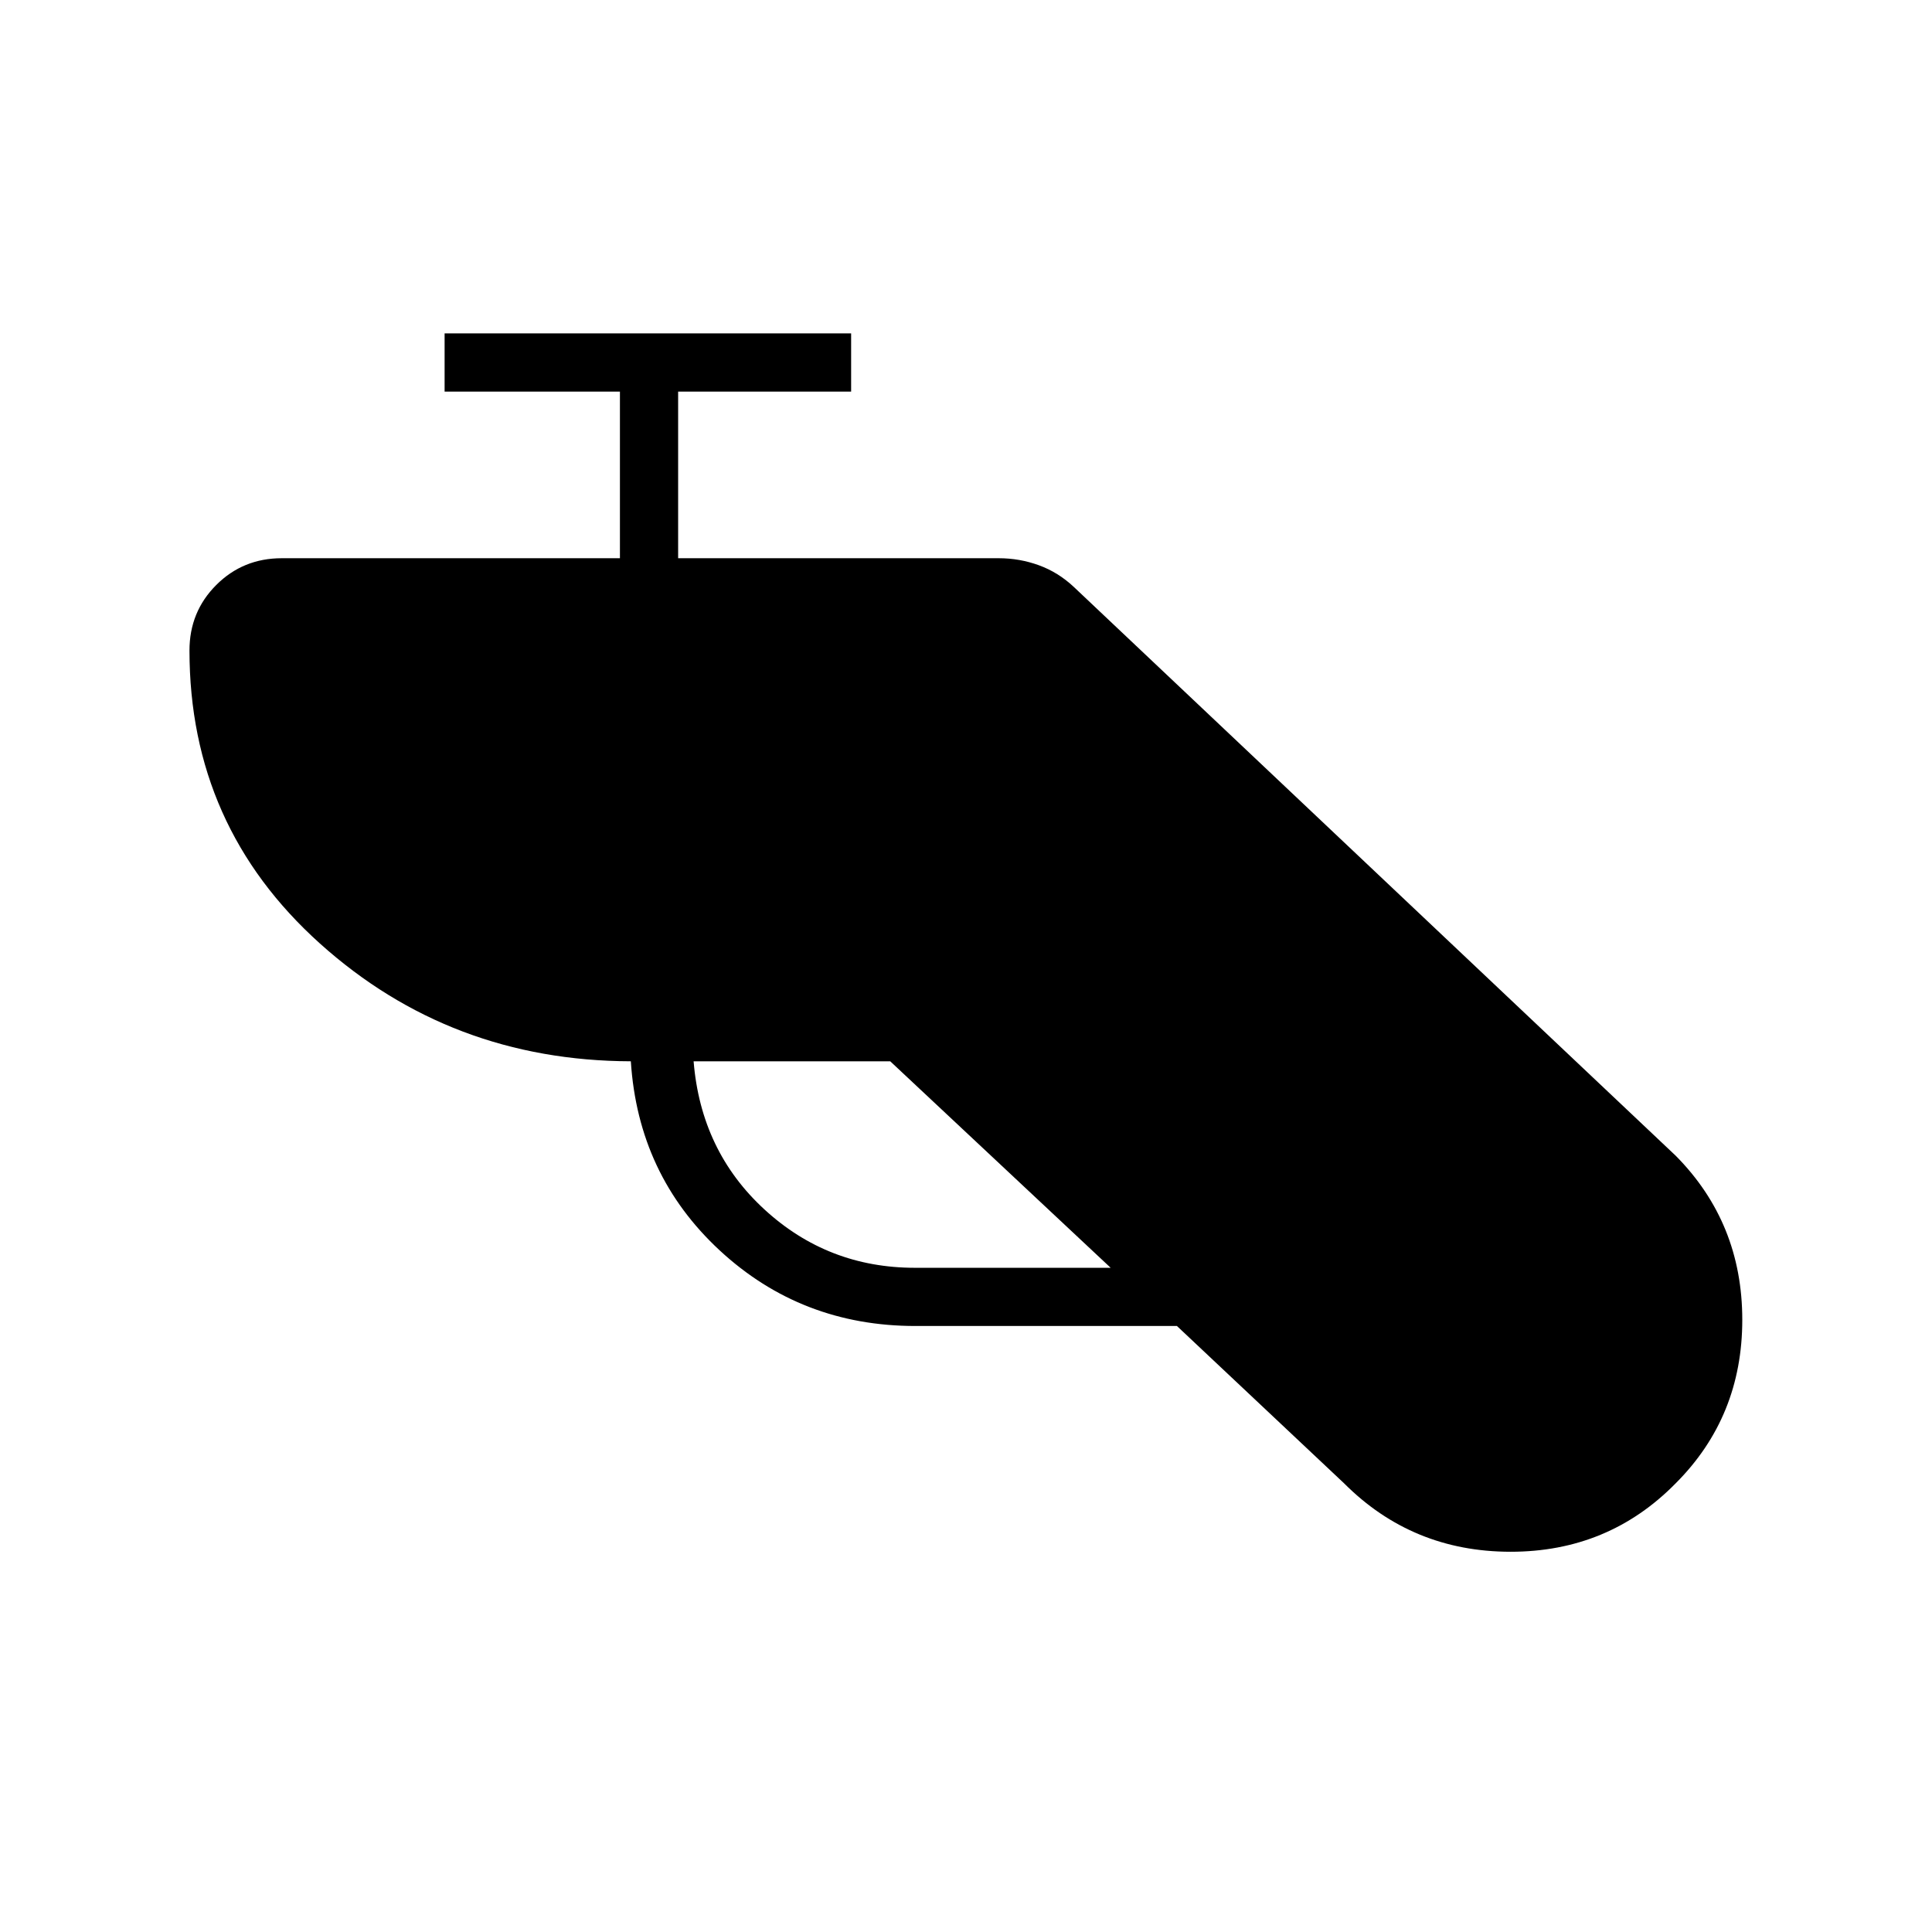 <svg xmlns="http://www.w3.org/2000/svg" height="20" viewBox="0 -960 960 960" width="20"><path d="M454.87-301.12q-56.68 0-97.24-37.55-40.55-37.56-44.17-93.98-89.65-.27-154.48-58.52-64.83-58.25-64.83-145.6 0-19.25 13.3-32.55 13.3-13.3 32.55-13.3h168.04v-82.8h-87.12v-28.93h202v28.93h-85.96v82.8h159.35q10.31 0 19.9 3.49 9.6 3.49 17.37 10.78l299.07 282.62q33.08 33.38 33.08 81.54 0 48.15-33.08 81.23-33.46 34.08-82.18 34.02-48.72-.06-82.62-34.02l-83.04-78.16H454.87Zm-12.52-131.53h-97.7q3.62 44.57 35.16 73.59 31.54 29.02 74.81 29.02h97.26L442.35-432.65Z"/></svg>